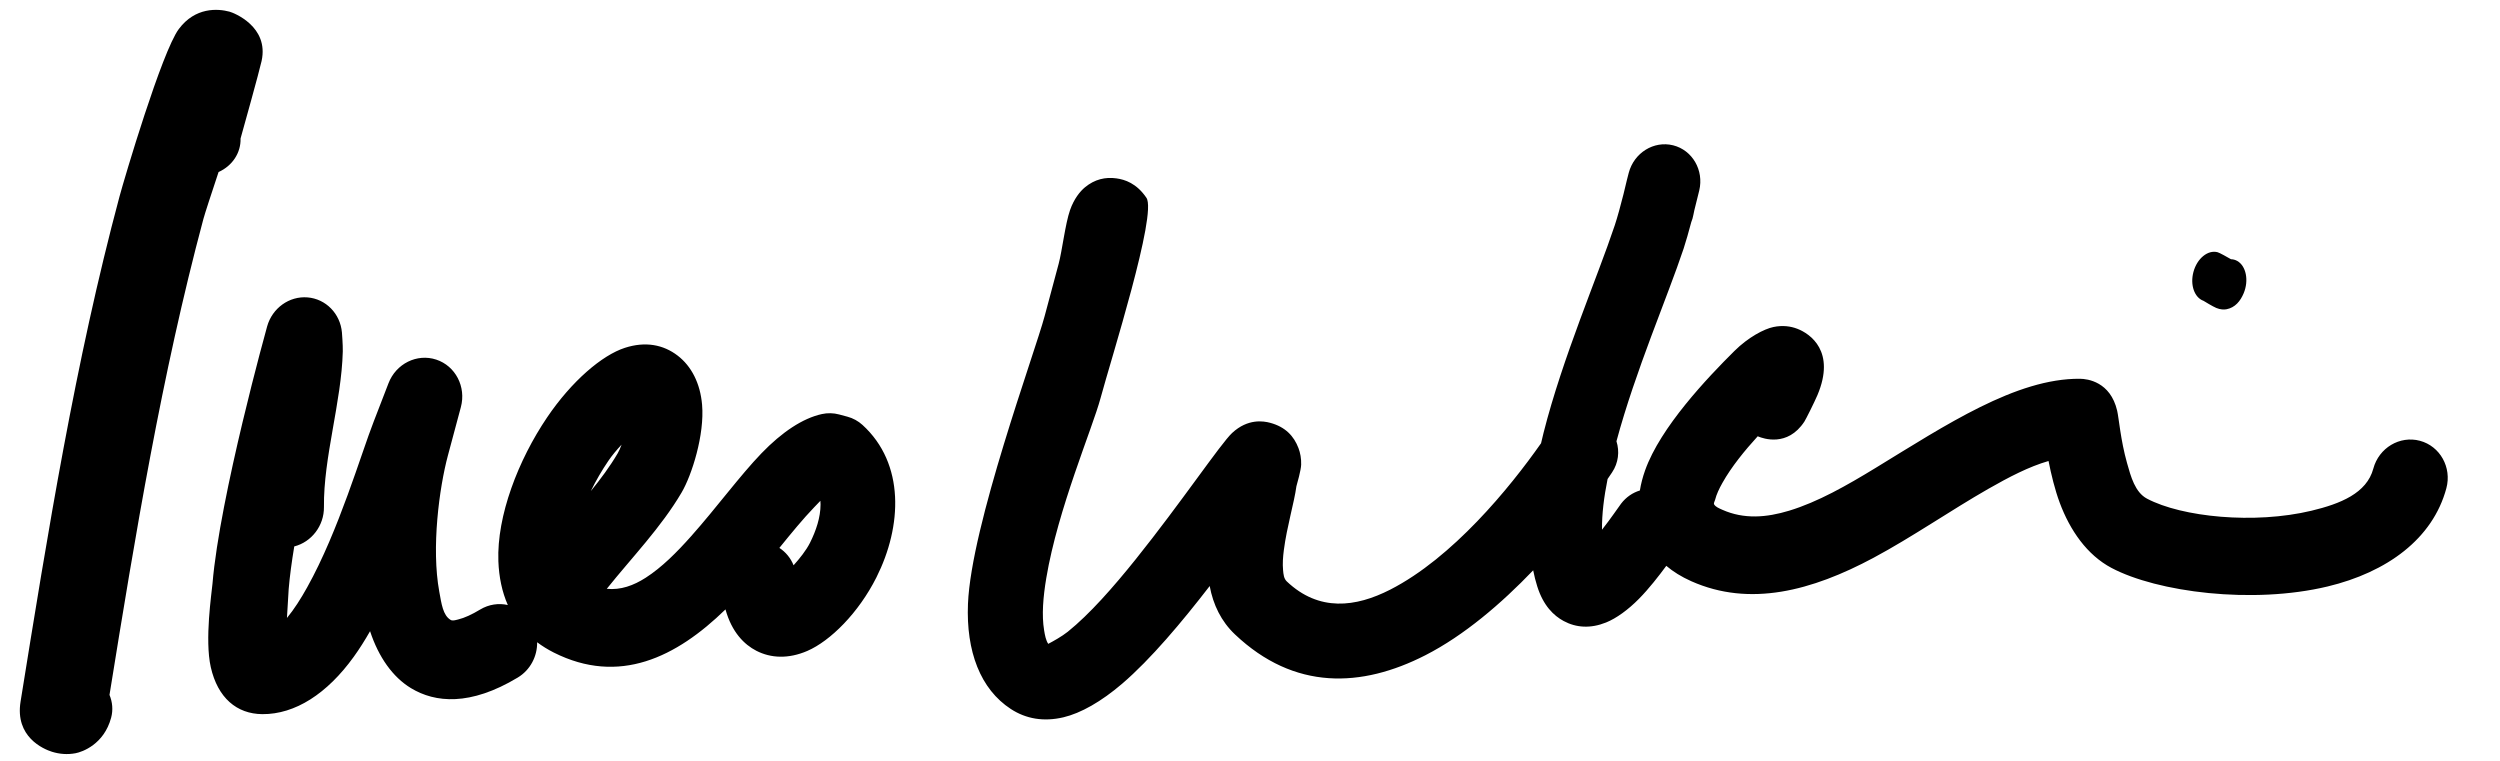 <?xml version="1.0" encoding="UTF-8"?>
<svg width="138px" height="42px" viewBox="0 0 138 42" version="1.1" xmlns="http://www.w3.org/2000/svg" xmlns:xlink="http://www.w3.org/1999/xlink">
    <!-- Generator: Sketch 63.1 (92452) - https://sketch.com -->
    <title>logo</title>
    <desc>Created with Sketch.</desc>
    <g id="logo" stroke="none" stroke-width="1" fill="none" fill-rule="evenodd">
        <path d="M7.174,15.954 C7.418,15.954 9.502,16.181 9.59,18.126 C9.618,18.732 9.581,22.094 9.576,22.557 C9.799,23.31 9.537,24.126 8.882,24.661 C8.804,25.973 8.744,27.078 8.744,27.384 C8.744,36.274 9.632,45.249 10.537,54.098 C10.798,54.438 10.95,54.849 10.95,55.291 C10.95,56.816 9.899,57.53 9.56,57.693 C9.137,57.896 8.705,57.969 8.283,57.952 C7.783,57.93 6.092,57.69 5.891,55.728 C4.93,46.349 3.95,36.819 3.95,27.384 C3.95,26.356 4.142,19.055 4.719,17.605 C5.281,16.193 6.506,15.954 7.174,15.954 Z M35.982,27.89 C36.872,28.259 37.582,29.044 37.986,30.156 C38.554,31.717 38.447,34.056 38.15,35.132 C37.557,37.282 36.427,39.305 35.536,41.337 C36.297,41.214 36.918,40.778 37.452,40.191 C38.166,39.406 38.747,38.392 39.279,37.333 C40.228,35.445 41.011,33.414 41.848,31.901 C42.64,30.47 43.549,29.443 44.508,28.946 C44.795,28.798 45.111,28.721 45.431,28.721 L45.907,28.721 C46.227,28.721 46.543,28.798 46.83,28.946 C49.647,30.404 50.392,33.776 49.749,36.878 C49.305,39.022 48.205,40.919 47.115,41.784 C46.227,42.487 45.277,42.694 44.397,42.504 C43.67,42.347 42.824,41.871 42.159,40.739 C40.218,44.003 37.572,46.31 33.623,45.493 C33.254,45.416 32.908,45.311 32.586,45.181 C32.798,45.921 32.621,46.756 32.057,47.34 C29.923,49.552 28.013,49.865 26.516,49.431 C25.383,49.102 24.349,48.242 23.52,46.979 C23.372,47.542 23.205,48.08 23.015,48.579 C22.128,50.917 20.715,52.486 18.959,52.941 C17.592,53.295 16.35,52.709 15.541,51.172 C14.815,49.792 14.526,47.179 14.44,46.701 C13.579,41.943 13.677,32.199 13.677,32.199 C13.689,31.149 14.42,30.256 15.417,30.074 C16.415,29.892 17.396,30.472 17.753,31.455 C17.753,31.455 17.986,32.111 18.068,32.449 C18.723,35.169 18.547,38.375 19.286,41.013 C19.568,42.017 19.12,43.063 18.267,43.542 C18.351,44.404 18.454,45.206 18.579,45.896 C18.608,46.053 18.752,46.755 18.899,47.46 C19.158,46.896 19.364,46.24 19.54,45.538 C20.417,42.067 20.507,37.616 20.72,35.739 C20.805,34.993 20.96,33.499 20.96,33.499 C21.08,32.345 22.049,31.49 23.167,31.552 C24.284,31.615 25.16,32.572 25.16,33.733 L25.16,36.497 L25.16,36.497 C25.16,38.346 25.59,41.661 26.645,43.881 C26.938,44.498 27.177,45.088 27.65,45.225 C27.772,45.261 27.894,45.179 28.047,45.096 C28.371,44.919 28.709,44.636 29.079,44.252 C29.47,43.847 29.978,43.634 30.491,43.615 C29.991,42.993 29.619,42.248 29.361,41.413 C28.624,39.022 28.976,35.733 29.905,33.051 C30.699,30.757 31.948,28.947 33.06,28.228 C34.054,27.585 35.056,27.507 35.982,27.89 Z M86.056,2.455 C87.152,2.437 88.06,3.341 88.094,4.486 C88.094,4.486 88.108,4.978 88.115,5.615 C88.119,5.704 88.124,5.788 88.129,5.86 C88.142,6.009 88.139,6.154 88.121,6.296 C88.122,6.844 88.115,7.409 88.091,7.819 C87.923,10.628 87.267,15.013 87.263,19.044 C87.581,19.54 87.678,20.167 87.474,20.767 C87.429,20.901 87.38,21.04 87.329,21.184 C87.394,22.189 87.522,23.133 87.756,23.967 C88.072,23.235 88.301,22.551 88.401,22.306 C88.574,21.884 88.864,21.552 89.215,21.334 C89.177,20.967 89.174,20.583 89.206,20.186 C89.405,17.672 91.207,14.357 92.262,12.546 C92.806,11.612 93.529,10.949 93.999,10.711 C94.474,10.471 94.92,10.423 95.298,10.463 C96.066,10.544 97.679,11.121 97.32,13.71 C97.263,14.119 97.049,15.17 97.001,15.313 C96.467,16.93 95.026,16.799 94.766,16.766 C94.759,16.765 94.745,16.763 94.724,16.76 C94.233,17.707 93.759,18.76 93.507,19.751 C93.416,20.105 93.354,20.446 93.359,20.76 C93.36,20.859 93.314,20.963 93.38,21.023 C93.494,21.126 93.67,21.15 93.889,21.185 C95.183,21.39 96.353,20.97 97.465,20.278 C98.868,19.405 100.173,18.115 101.462,16.762 C104.584,13.483 107.677,9.969 111.087,9.09 C111.482,8.988 112.748,8.811 113.523,10.261 C113.718,10.624 114.125,11.777 114.794,12.905 C115.194,13.58 115.643,14.358 116.372,14.525 C118.49,15.01 122.463,14.365 125.311,12.82 C126.752,12.038 128.009,11.1 128.009,9.691 C128.009,8.504 128.944,7.54 130.097,7.54 C131.248,7.54 132.184,8.504 132.184,9.691 C132.184,12.586 130.217,15.02 127.256,16.627 C123.508,18.661 118.254,19.364 115.466,18.725 C113.978,18.384 112.719,17.316 111.775,15.988 C111.33,15.363 110.913,14.595 110.583,13.924 C109.62,14.504 108.701,15.348 107.773,16.267 C106.07,17.956 104.394,19.934 102.638,21.582 C99.814,24.232 96.744,25.99 93.254,25.438 C92.656,25.343 92.142,25.184 91.7,24.975 C91.448,25.618 91.106,26.433 90.714,27.123 C90.289,27.871 89.787,28.486 89.3,28.854 C88.562,29.409 87.78,29.565 87.015,29.383 C86.408,29.239 85.715,28.859 85.113,27.914 C84.952,27.663 84.804,27.396 84.666,27.115 C83.44,29.349 81.91,31.579 80.132,33.183 C77.196,35.833 73.654,36.945 69.682,34.793 C68.761,34.295 68.093,33.521 67.643,32.575 C66.678,34.886 65.545,37.32 64.374,39.029 C63.514,40.285 62.587,41.197 61.719,41.664 C60.735,42.192 59.751,42.284 58.796,41.972 C56.892,41.351 55.584,39.542 55.008,36.974 C54.061,32.758 54.986,22.682 54.986,20.544 L54.986,17.545 L54.986,17.545 C54.986,16.815 54.766,15.312 54.826,14.523 C54.876,13.864 55.093,13.384 55.293,13.101 C55.699,12.526 56.239,12.247 56.841,12.172 C57.308,12.113 57.989,12.142 58.724,12.78 C59.535,13.485 59.139,21.92 59.139,24.106 C59.139,25.845 58.445,30.632 58.816,34.482 C58.919,35.547 59.097,36.529 59.446,37.299 C59.565,37.561 59.681,37.806 59.86,37.965 C60.077,37.766 60.479,37.379 60.728,37.041 C61.641,35.794 62.52,34.016 63.315,32.208 C64.915,28.57 66.2,24.811 66.652,24.093 C67.286,23.085 68.16,23.008 68.535,23.008 C69.412,23.008 69.996,23.383 70.407,23.954 C70.571,24.183 70.708,24.463 70.786,24.797 C70.856,25.092 70.844,25.865 70.841,26.015 C70.958,26.925 70.909,28.296 71.082,29.59 C71.132,29.97 71.203,30.342 71.327,30.676 C71.409,30.898 71.487,31.119 71.69,31.229 C73.841,32.394 75.729,31.623 77.32,30.188 C80.188,27.599 82.231,23.074 83.271,20.228 C83.262,20.031 83.258,19.83 83.255,19.629 C83.196,15.344 83.907,10.569 84.087,7.558 C84.116,7.083 84.116,6.377 84.108,5.776 C84.086,5.221 84.083,4.556 84.083,4.556 C84.08,3.41 84.959,2.475 86.056,2.455 Z M45.668,33.593 C45.591,33.729 45.513,33.875 45.43,34.025 C45,34.803 44.585,35.724 44.154,36.69 C44.548,36.819 44.902,37.07 45.16,37.414 C45.387,36.969 45.618,36.44 45.713,35.983 C45.865,35.248 45.912,34.47 45.729,33.788 C45.712,33.721 45.692,33.656 45.668,33.593 Z M34.266,33.438 C34.082,33.783 33.91,34.148 33.791,34.493 C33.586,35.083 33.413,35.714 33.288,36.355 C33.639,35.571 33.956,34.776 34.181,33.959 C34.219,33.821 34.248,33.642 34.266,33.438 Z M116.614,0.377 C116.734,0.377 117.216,0.502 117.428,0.559 C117.544,0.53 117.664,0.53 117.786,0.561 C118.332,0.702 118.693,1.432 118.591,2.19 C118.53,2.65 118.341,3.08 117.903,3.291 C117.786,3.347 117.589,3.401 117.34,3.367 C117.129,3.339 116.618,3.187 116.556,3.169 C116.028,3.127 115.608,2.518 115.608,1.774 C115.608,1.003 116.059,0.377 116.614,0.377 Z" id="Combined-Shape" fill="#000000" transform="translate(68.067, 29.166) rotate(15) translate(-68.067, -29.166) "></path>
    </g>
</svg>